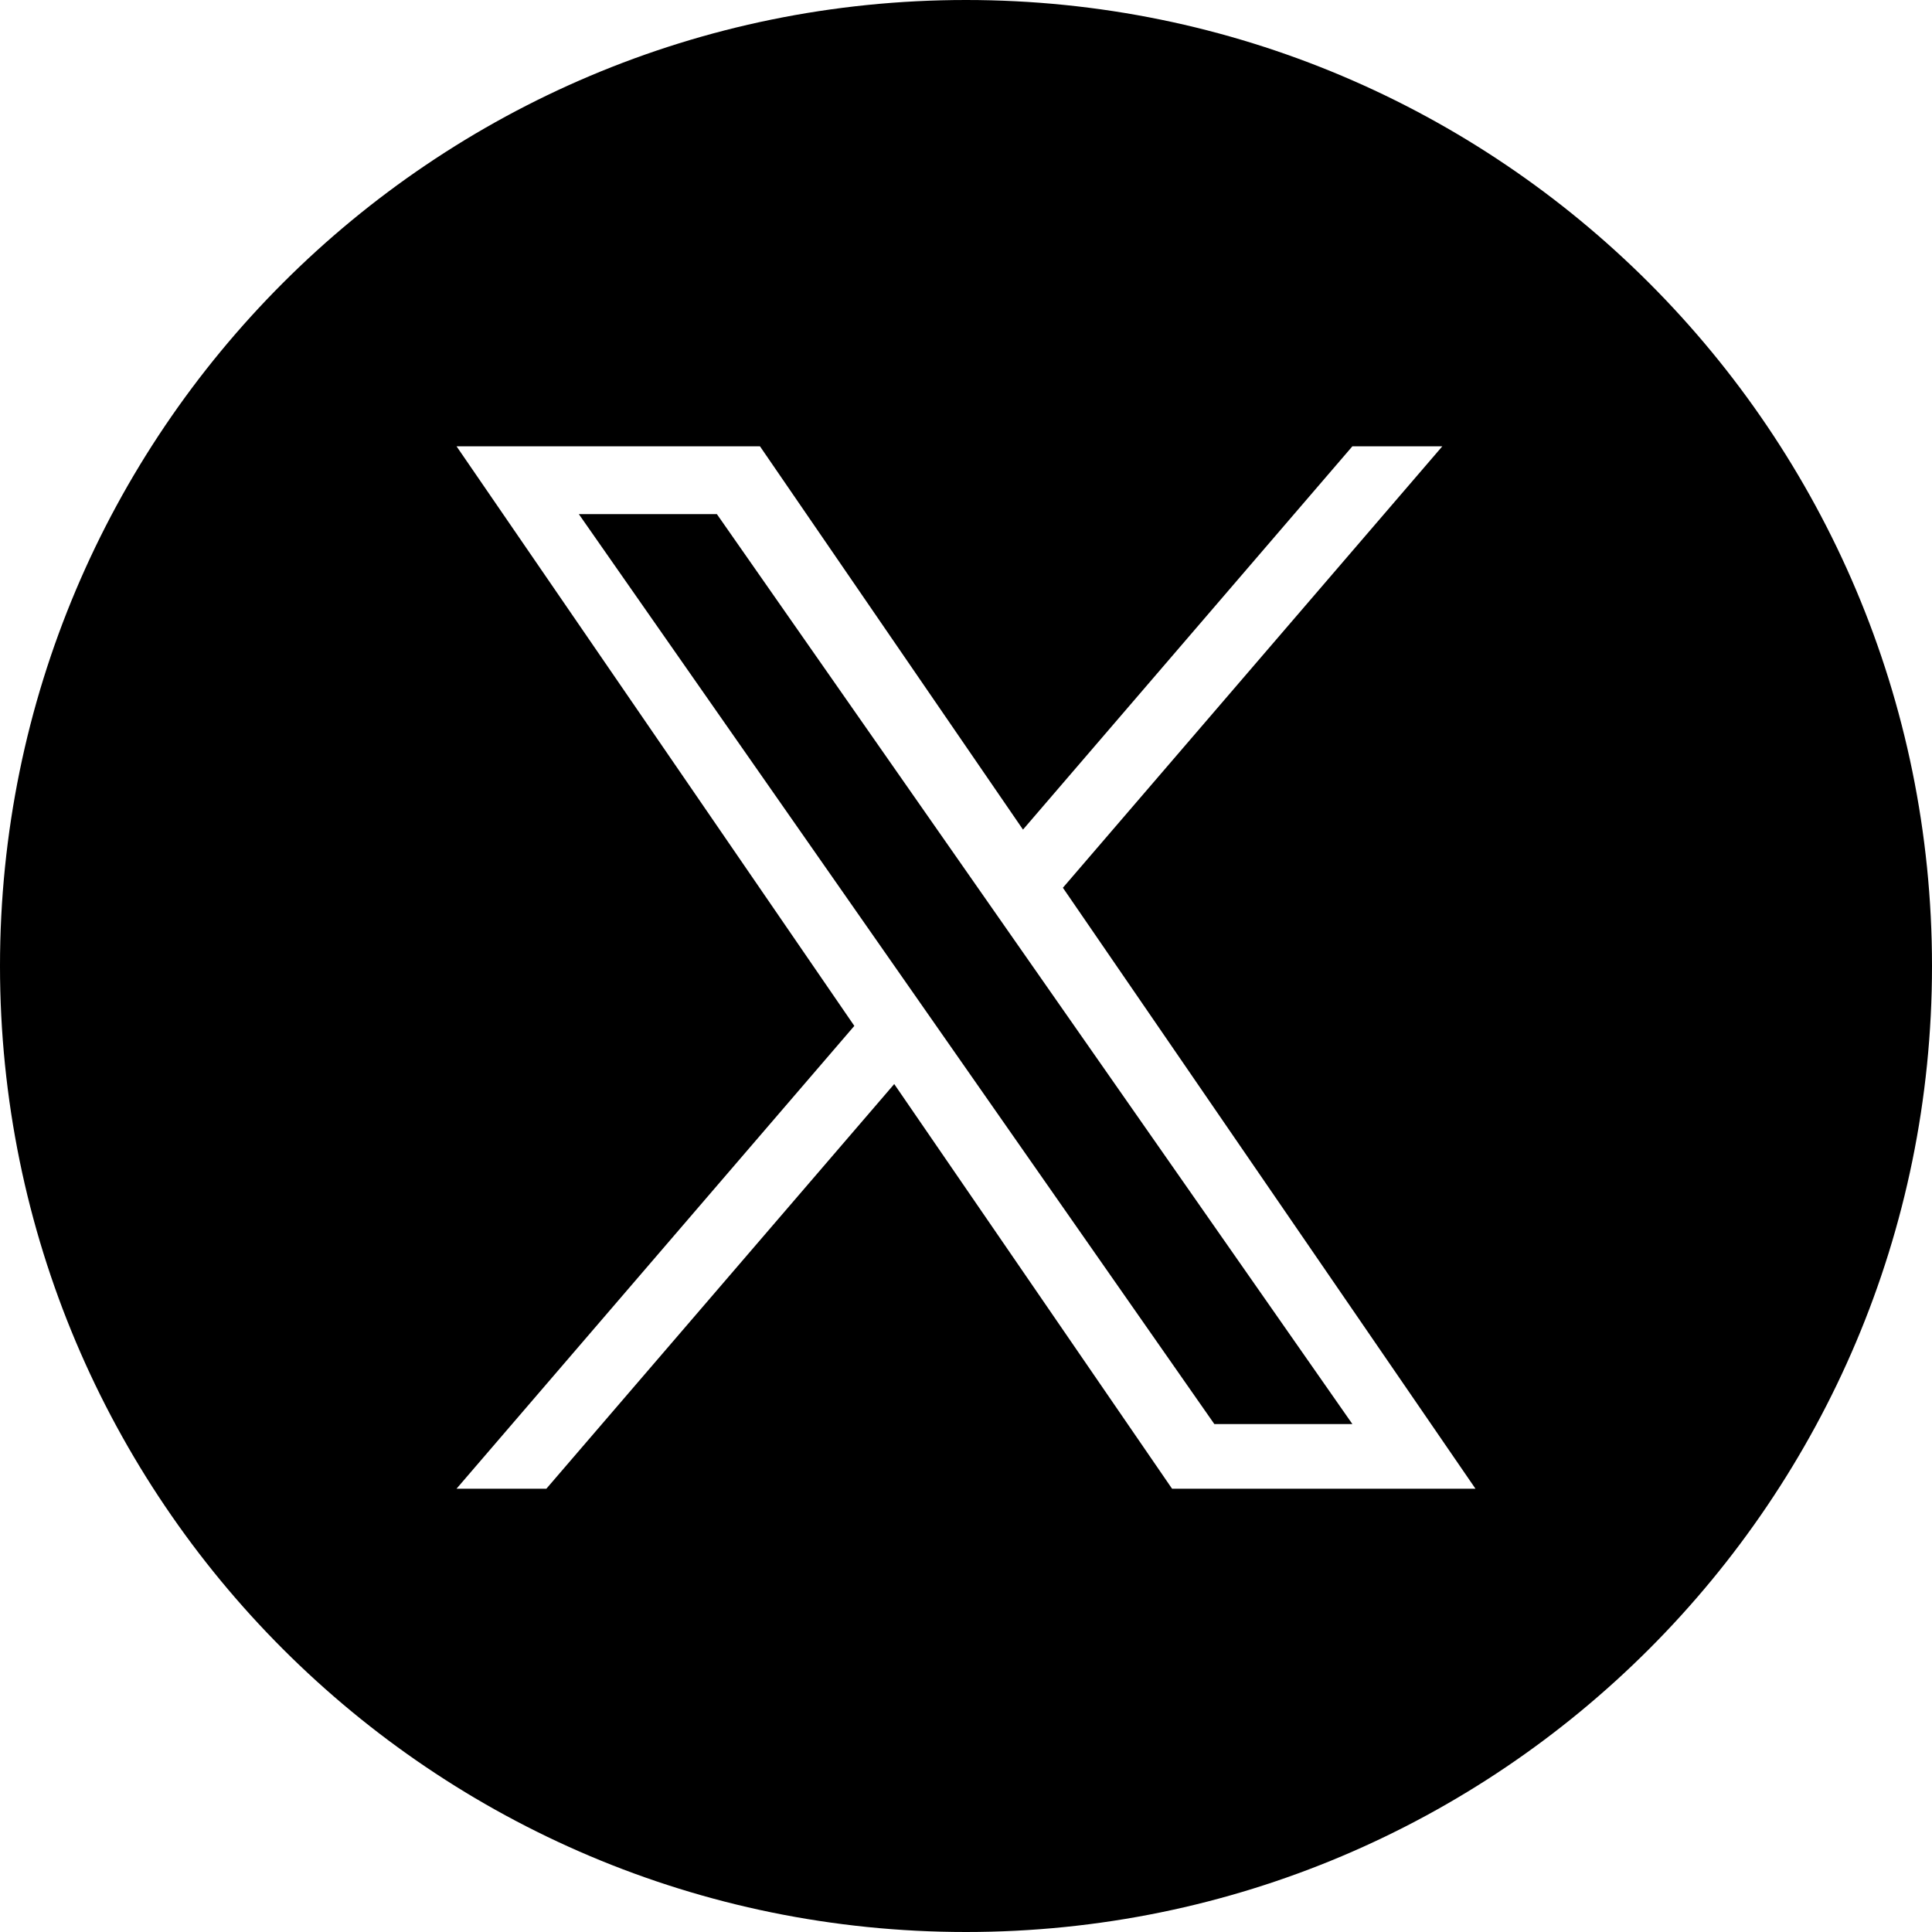 <?xml version="1.0" encoding="UTF-8"?>
<svg width="20px" height="20px" viewBox="0 0 20 20" version="1.1" xmlns="http://www.w3.org/2000/svg" xmlns:xlink="http://www.w3.org/1999/xlink">
    <title>x-twitter-circle</title>
    <g id="x-twitter-circle" stroke="none" stroke-width="1" fill="none" fill-rule="evenodd">
        <g fill="#000000" fill-rule="nonzero" id="Shape">
            <path d="M10,0 C15.523,0 20,4.477 20,10 C20,15.523 15.523,20 10,20 C4.477,20 0,15.523 0,10 C0,4.477 4.477,0 10,0 Z M7.867,4.62 L4.726,4.62 L8.844,10.62 L4.726,15.411 L5.656,15.411 L9.257,11.222 L12.133,15.411 L15.274,15.411 L11.003,9.19 L14.931,4.62 L14,4.62 L10.59,8.588 L7.867,4.62 Z M5.992,5.322 L7.421,5.322 L14,14.742 L12.571,14.742 L5.992,5.322 Z"></path>
        </g>
    </g>
</svg>

